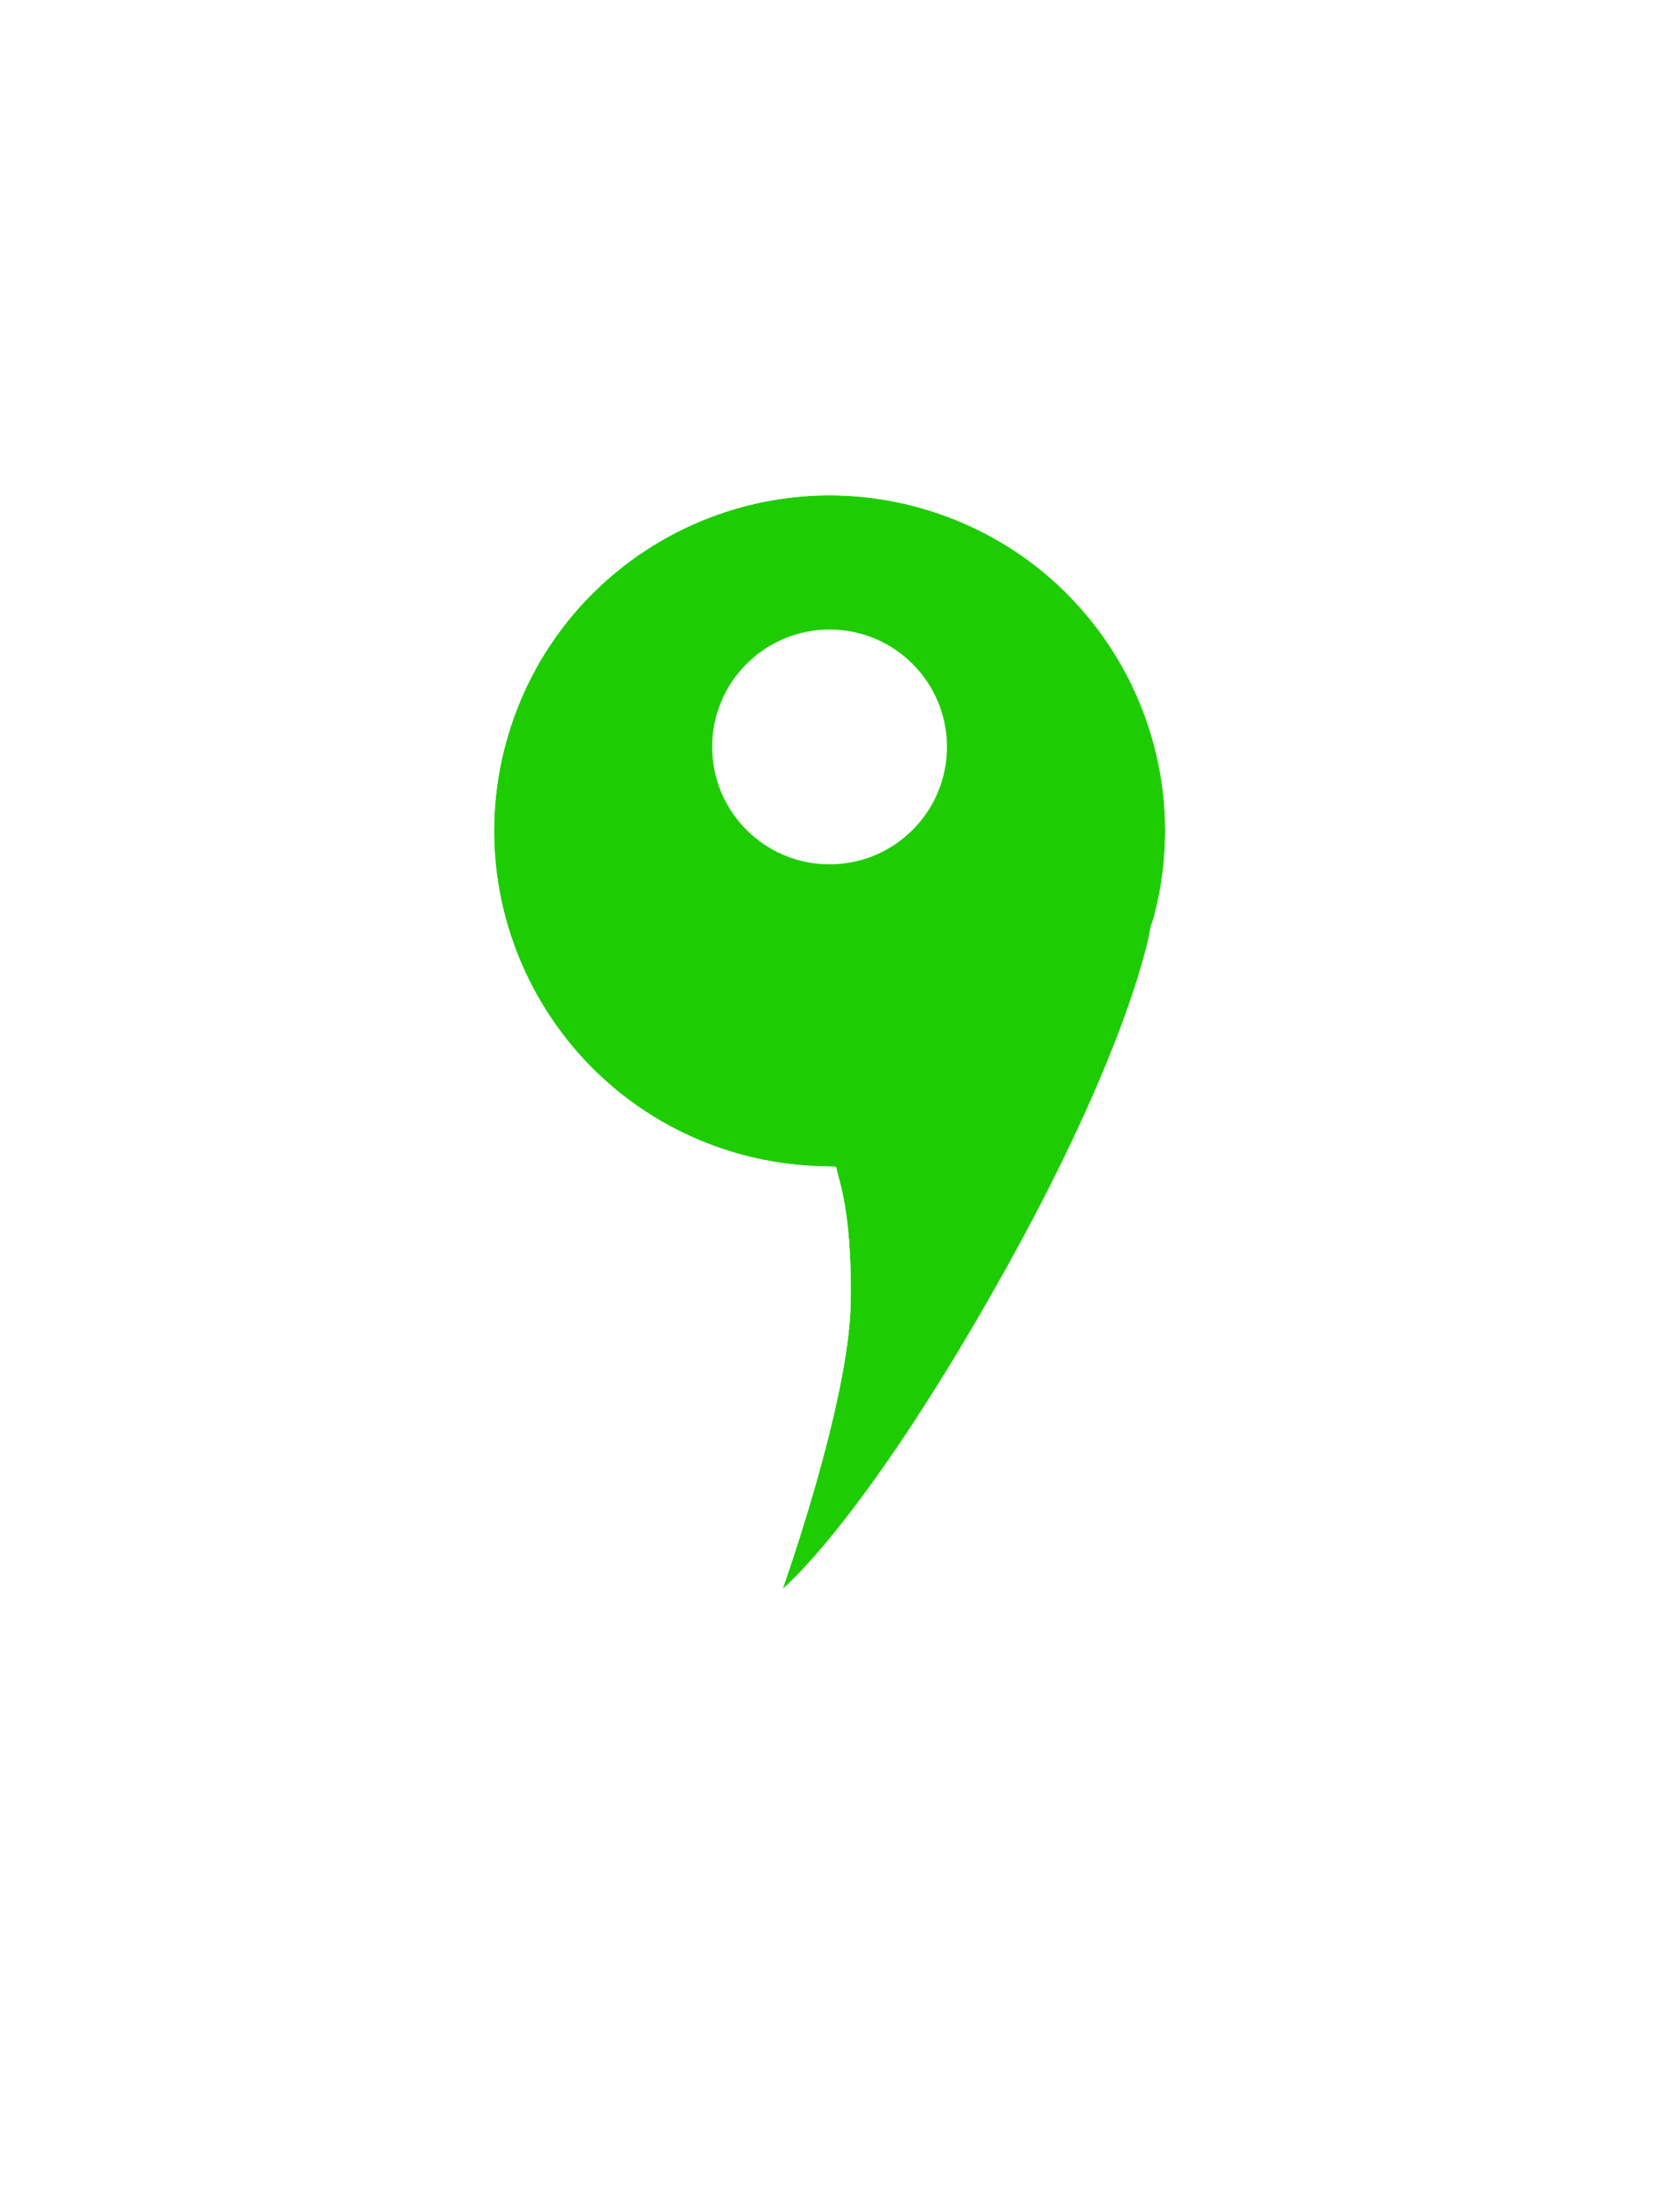 <svg width="51" height="67" viewBox="0 0 51 67" fill="none" xmlns="http://www.w3.org/2000/svg">
<g filter="url(#filter0_d_609_6095)">
<path d="M15.456 20.18C13.797 25.554 16.807 31.255 22.18 32.915C23.22 33.236 24.304 33.382 25.337 33.37C25.337 33.37 25.877 34.456 25.825 37.504C25.773 40.552 23.76 46.192 23.76 46.192C23.76 46.192 26.136 44.261 30.243 37.004C34.349 29.746 34.915 26.191 34.915 26.191C36.574 20.817 33.564 15.116 28.191 13.456C22.817 11.797 17.116 14.807 15.456 20.18Z" fill="#1ECD01"/>
<path d="M23.041 45.935L23.041 45.935L22.123 48.506L24.242 46.784L23.76 46.192C24.242 46.784 24.242 46.784 24.242 46.784L24.243 46.783L24.244 46.782L24.248 46.779L24.258 46.771C24.265 46.765 24.275 46.756 24.287 46.746C24.311 46.725 24.345 46.696 24.387 46.657C24.47 46.58 24.589 46.467 24.742 46.31C25.048 45.996 25.491 45.508 26.059 44.795C27.195 43.369 28.838 41.038 30.907 37.38C32.98 33.718 34.166 30.976 34.836 29.137C35.172 28.218 35.378 27.524 35.501 27.053C35.563 26.818 35.604 26.639 35.63 26.515C35.643 26.453 35.652 26.405 35.658 26.371L35.659 26.37C37.411 20.607 34.177 14.506 28.416 12.726C22.64 10.942 16.511 14.179 14.726 19.955C12.942 25.731 16.179 31.86 21.955 33.645C22.885 33.932 23.846 34.088 24.781 34.126C24.803 34.215 24.827 34.32 24.851 34.442C24.968 35.034 25.087 36.014 25.061 37.491C25.038 38.904 24.549 40.989 24.039 42.782C23.787 43.665 23.537 44.455 23.35 45.024C23.256 45.309 23.179 45.538 23.125 45.695C23.098 45.773 23.076 45.834 23.062 45.875L23.046 45.92L23.042 45.932L23.041 45.934L23.041 45.935L23.041 45.935Z" stroke="white" stroke-width="1.527"/>
</g>
<circle cx="25.183" cy="22.673" r="3.564" fill="white"/>
<defs>
<filter id="filter0_d_609_6095" x="0.235" y="0.271" width="49.902" height="65.823" filterUnits="userSpaceOnUse" color-interpolation-filters="sRGB">
<feFlood flood-opacity="0" result="BackgroundImageFix"/>
<feColorMatrix in="SourceAlpha" type="matrix" values="0 0 0 0 0 0 0 0 0 0 0 0 0 0 0 0 0 0 127 0" result="hardAlpha"/>
<feOffset dy="2.037"/>
<feGaussianBlur stdDeviation="6.619"/>
<feComposite in2="hardAlpha" operator="out"/>
<feColorMatrix type="matrix" values="0 0 0 0 0 0 0 0 0 0 0 0 0 0 0 0 0 0 0.25 0"/>
<feBlend mode="normal" in2="BackgroundImageFix" result="effect1_dropShadow_609_6095"/>
<feBlend mode="normal" in="SourceGraphic" in2="effect1_dropShadow_609_6095" result="shape"/>
</filter>
</defs>
</svg>

